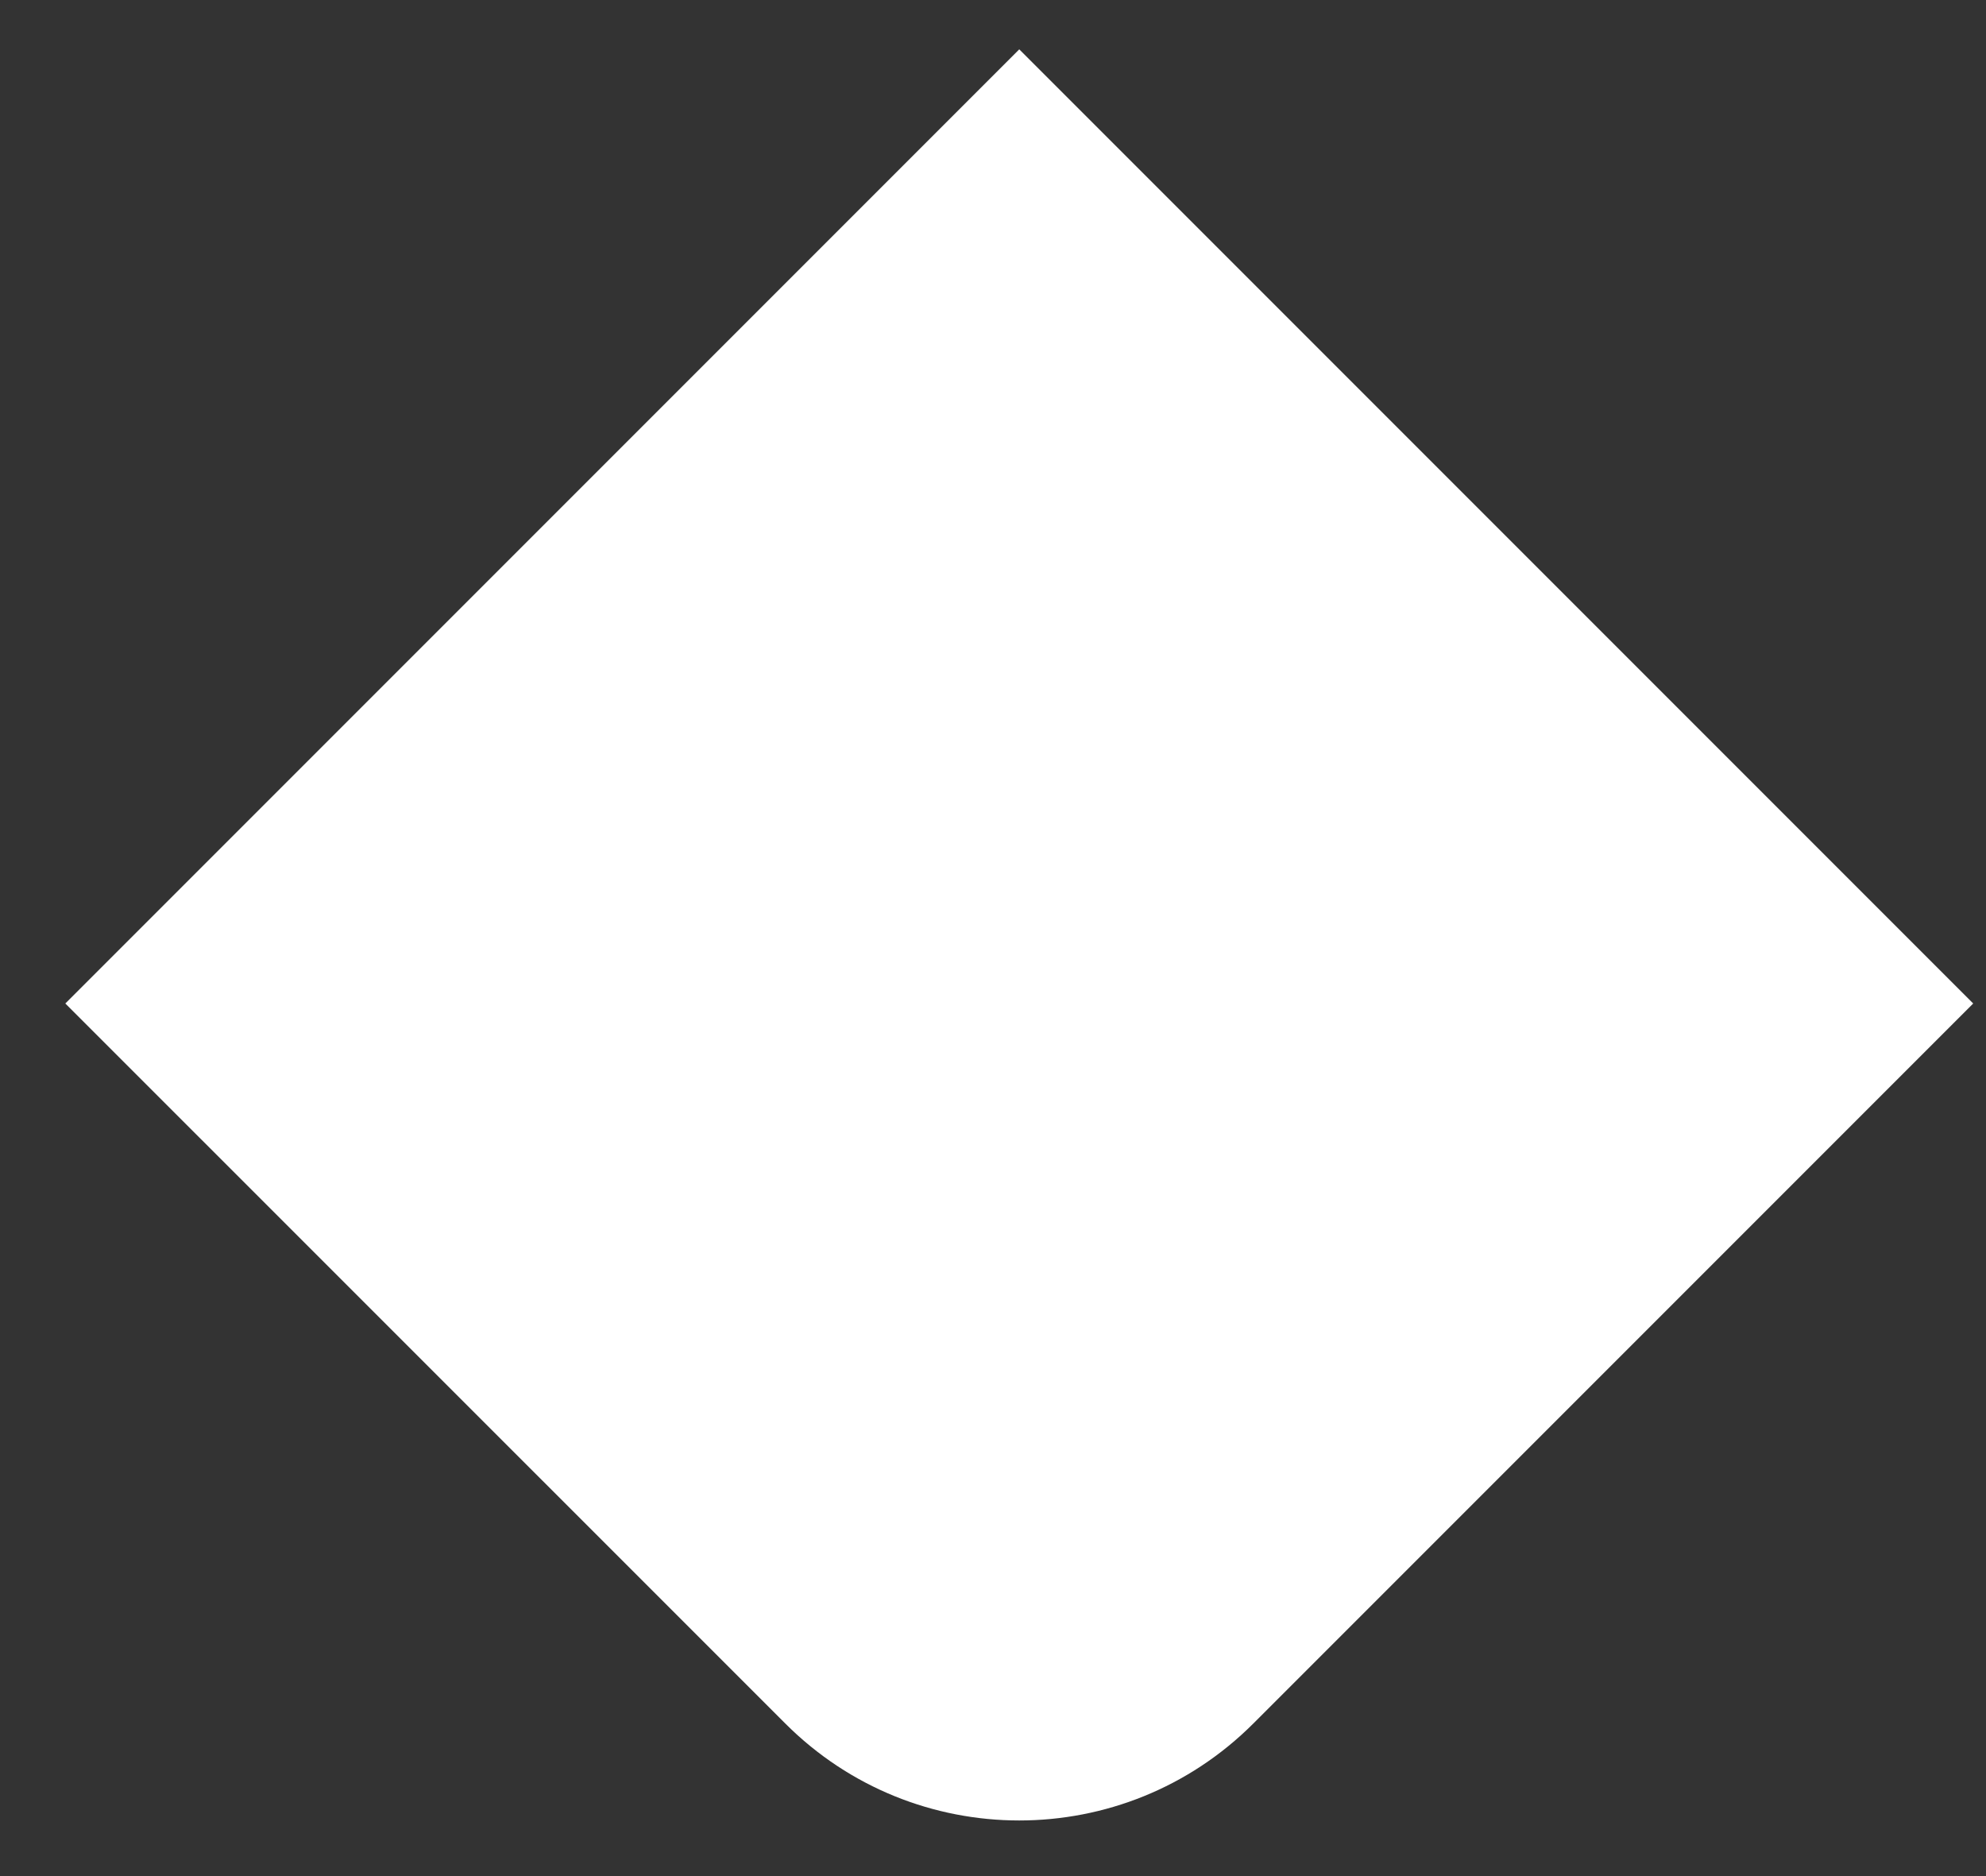 <svg width="18" height="17" viewBox="0 0 18 17" fill="none" xmlns="http://www.w3.org/2000/svg">
<rect x="0" y="0" width="18" height="17" fill="#333333" stroke="none"/>
<path d="M0.592 9.093L9.238 0.447L17.884 9.093L11.36 15.617C10.188 16.789 8.288 16.789 7.117 15.617L0.592 9.093Z" fill="white"/>
</svg>

